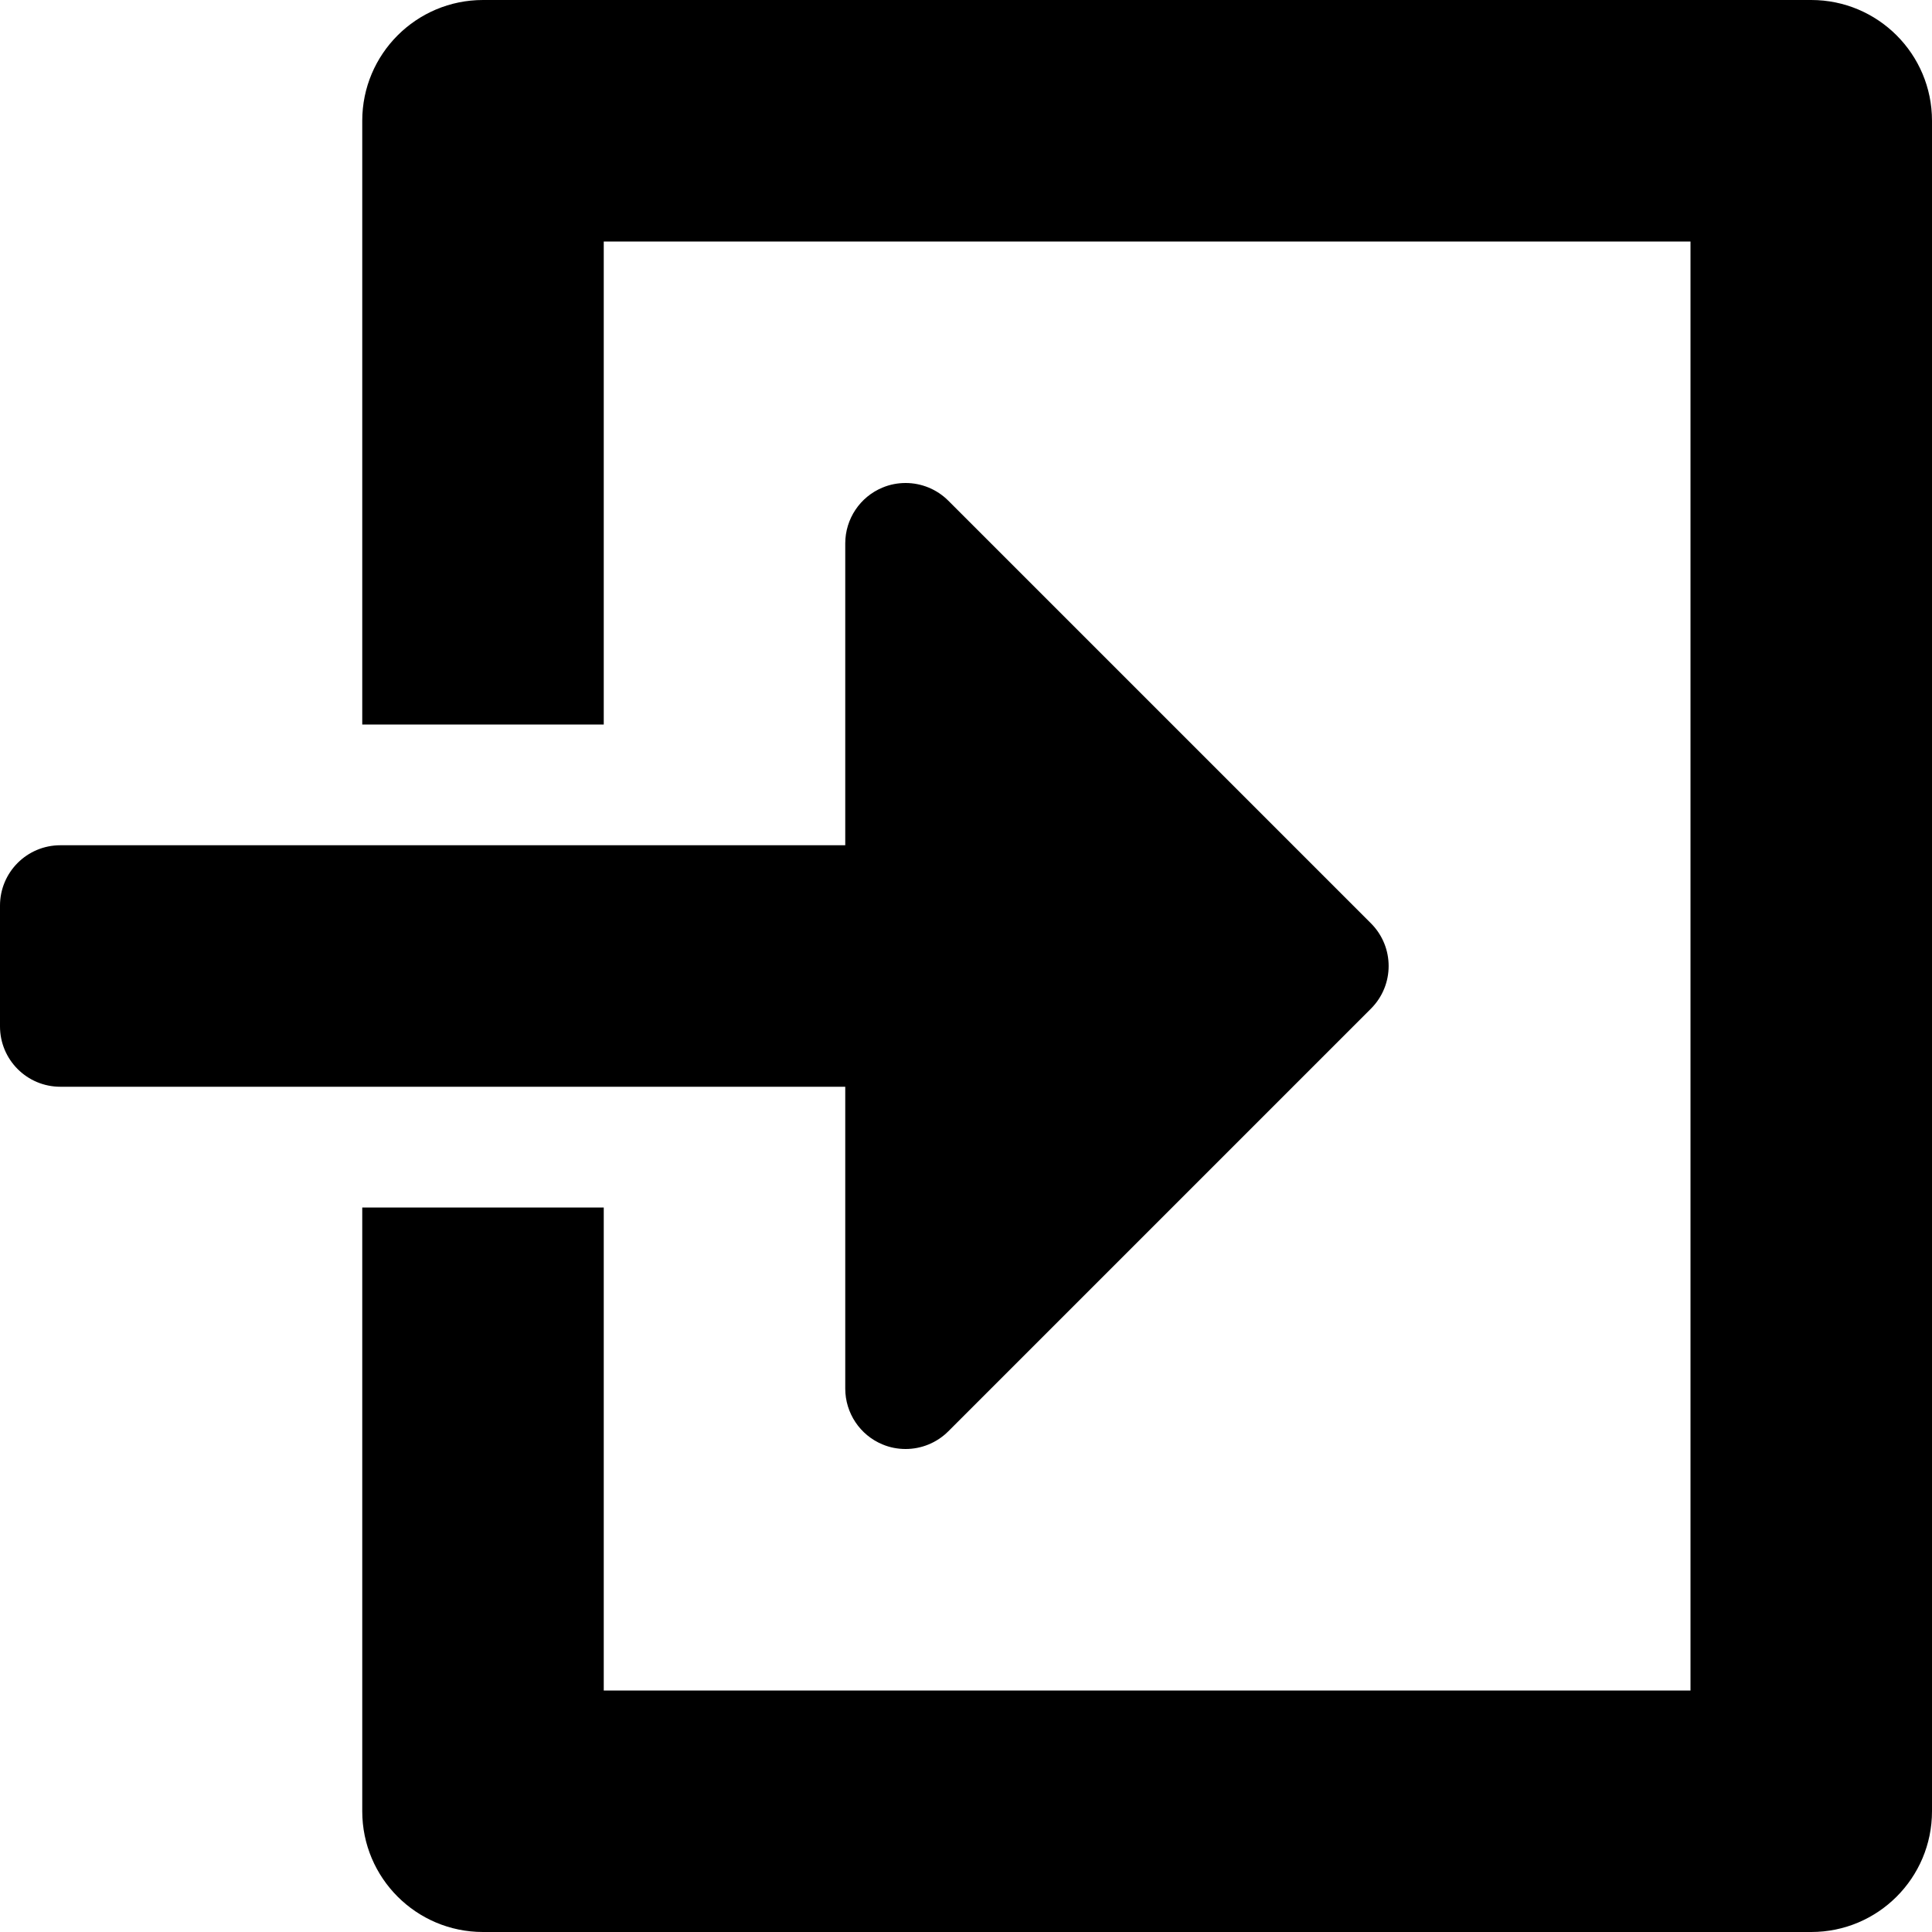 <?xml version="1.0" encoding="utf-8"?>
<!-- Generator: Adobe Illustrator 15.1.0, SVG Export Plug-In  -->
<!DOCTYPE svg PUBLIC "-//W3C//DTD SVG 1.1//EN" "http://www.w3.org/Graphics/SVG/1.1/DTD/svg11.dtd">
<svg version="1.1"
	 xmlns="http://www.w3.org/2000/svg" xmlns:xlink="http://www.w3.org/1999/xlink" xmlns:a="http://ns.adobe.com/AdobeSVGViewerExtensions/3.0/"
	 x="0px" y="0px" width="32px" height="32px" viewBox="0 0 32 32" overflow="visible" enable-background="new 0 0 32 32"
	 xml:space="preserve">
<defs>
</defs>
<path d="M14,18v5c0,0.404,0.244,0.77,0.617,0.924C14.74,23.976,14.871,24,15,24c0.26,0,0.516-0.102,0.707-0.293l7-7
	c0.391-0.391,0.391-1.023,0-1.414l-7-7C15.516,8.102,15.26,8,15,8c-0.129,0-0.26,0.024-0.383,0.076C14.244,8.23,14,8.596,14,9v5H1
	c-0.553,0-1,0.447-1,1v2c0,0.553,0.447,1,1,1H14z"/>
<path d="M30,0H8C6.895,0,6,0.896,6,2v10h4V4h18v24H10v-8H6v10c0,1.104,0.895,2,2,2h22c1.105,0,2-0.896,2-2V2C32,0.896,31.105,0,30,0
	z"/>
</svg>
